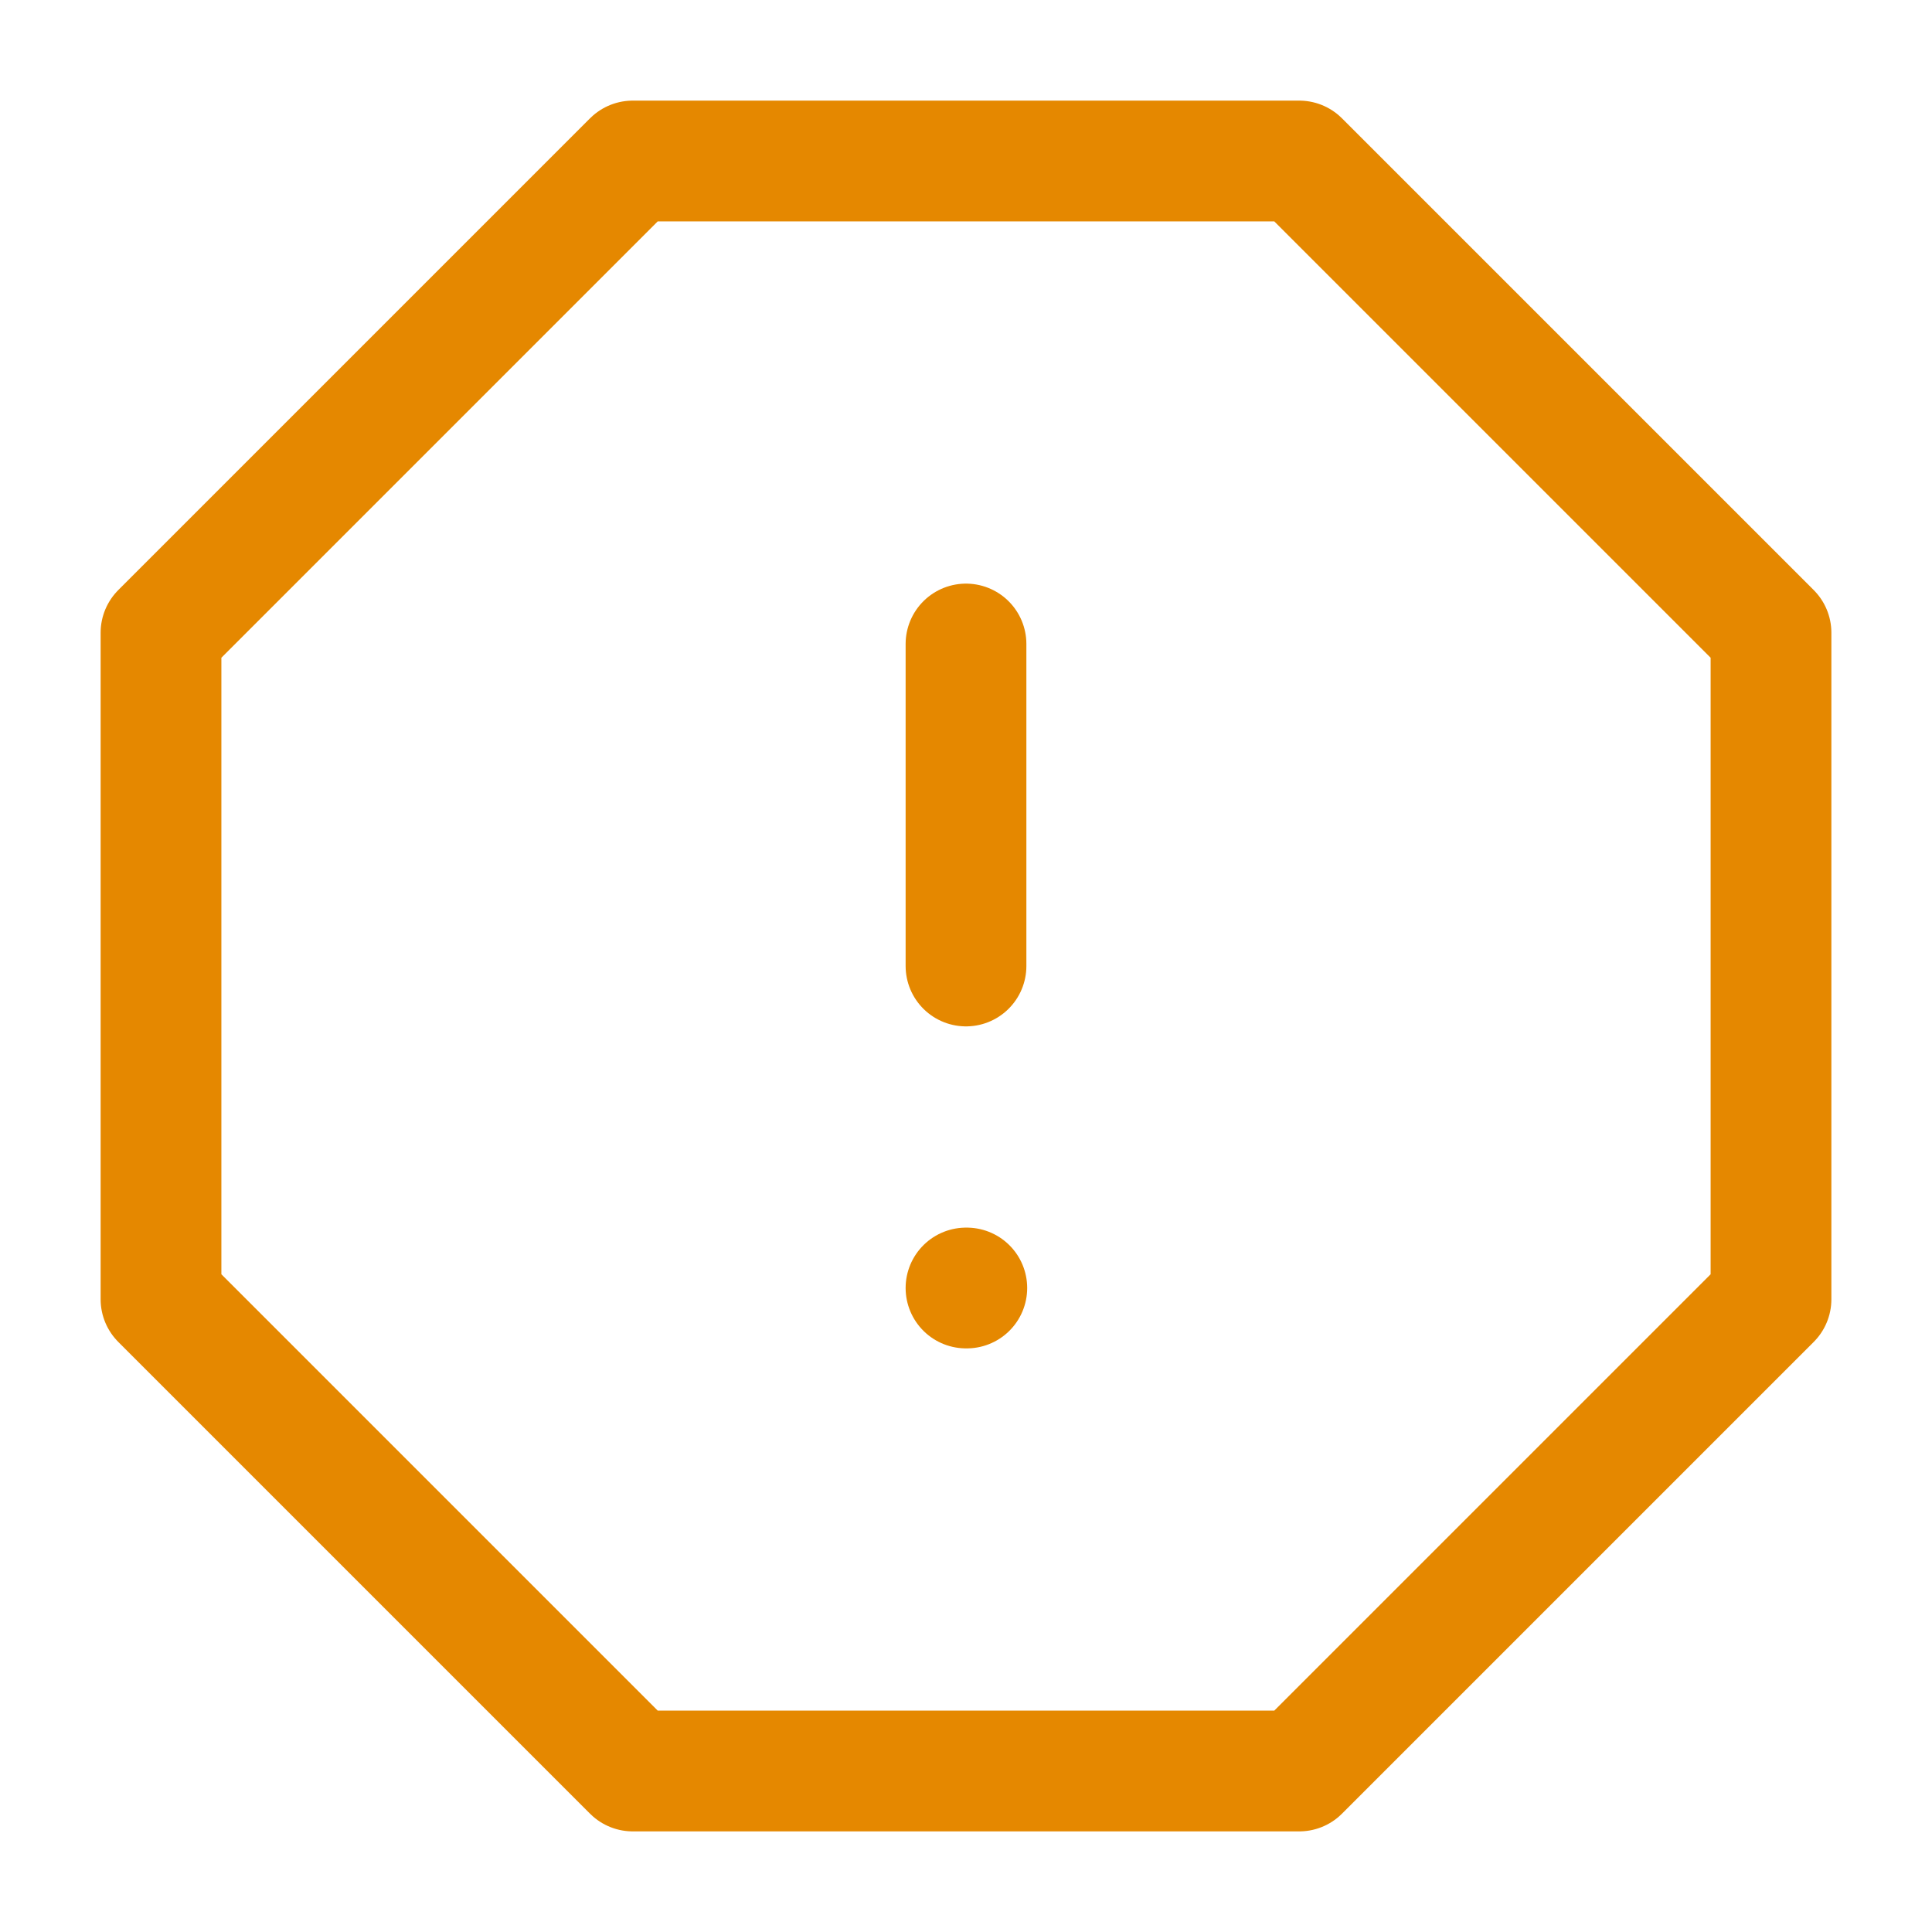 <svg width="24" height="24" viewBox="0 0 24 24" fill="none" xmlns="http://www.w3.org/2000/svg">
<path d="M7.86 2H16.14L22 7.86V16.14L16.14 22H7.86L2 16.14V7.86L7.86 2Z" stroke="#E58800" stroke-width="1.5" stroke-linecap="round" stroke-linejoin="round"/>
<path d="M12 8V12" stroke="#E58800" stroke-width="1.5" stroke-linecap="round" stroke-linejoin="round"/>
<path d="M12 16H12.01" stroke="#E58800" stroke-width="1.5" stroke-linecap="round" stroke-linejoin="round"/>
</svg>
